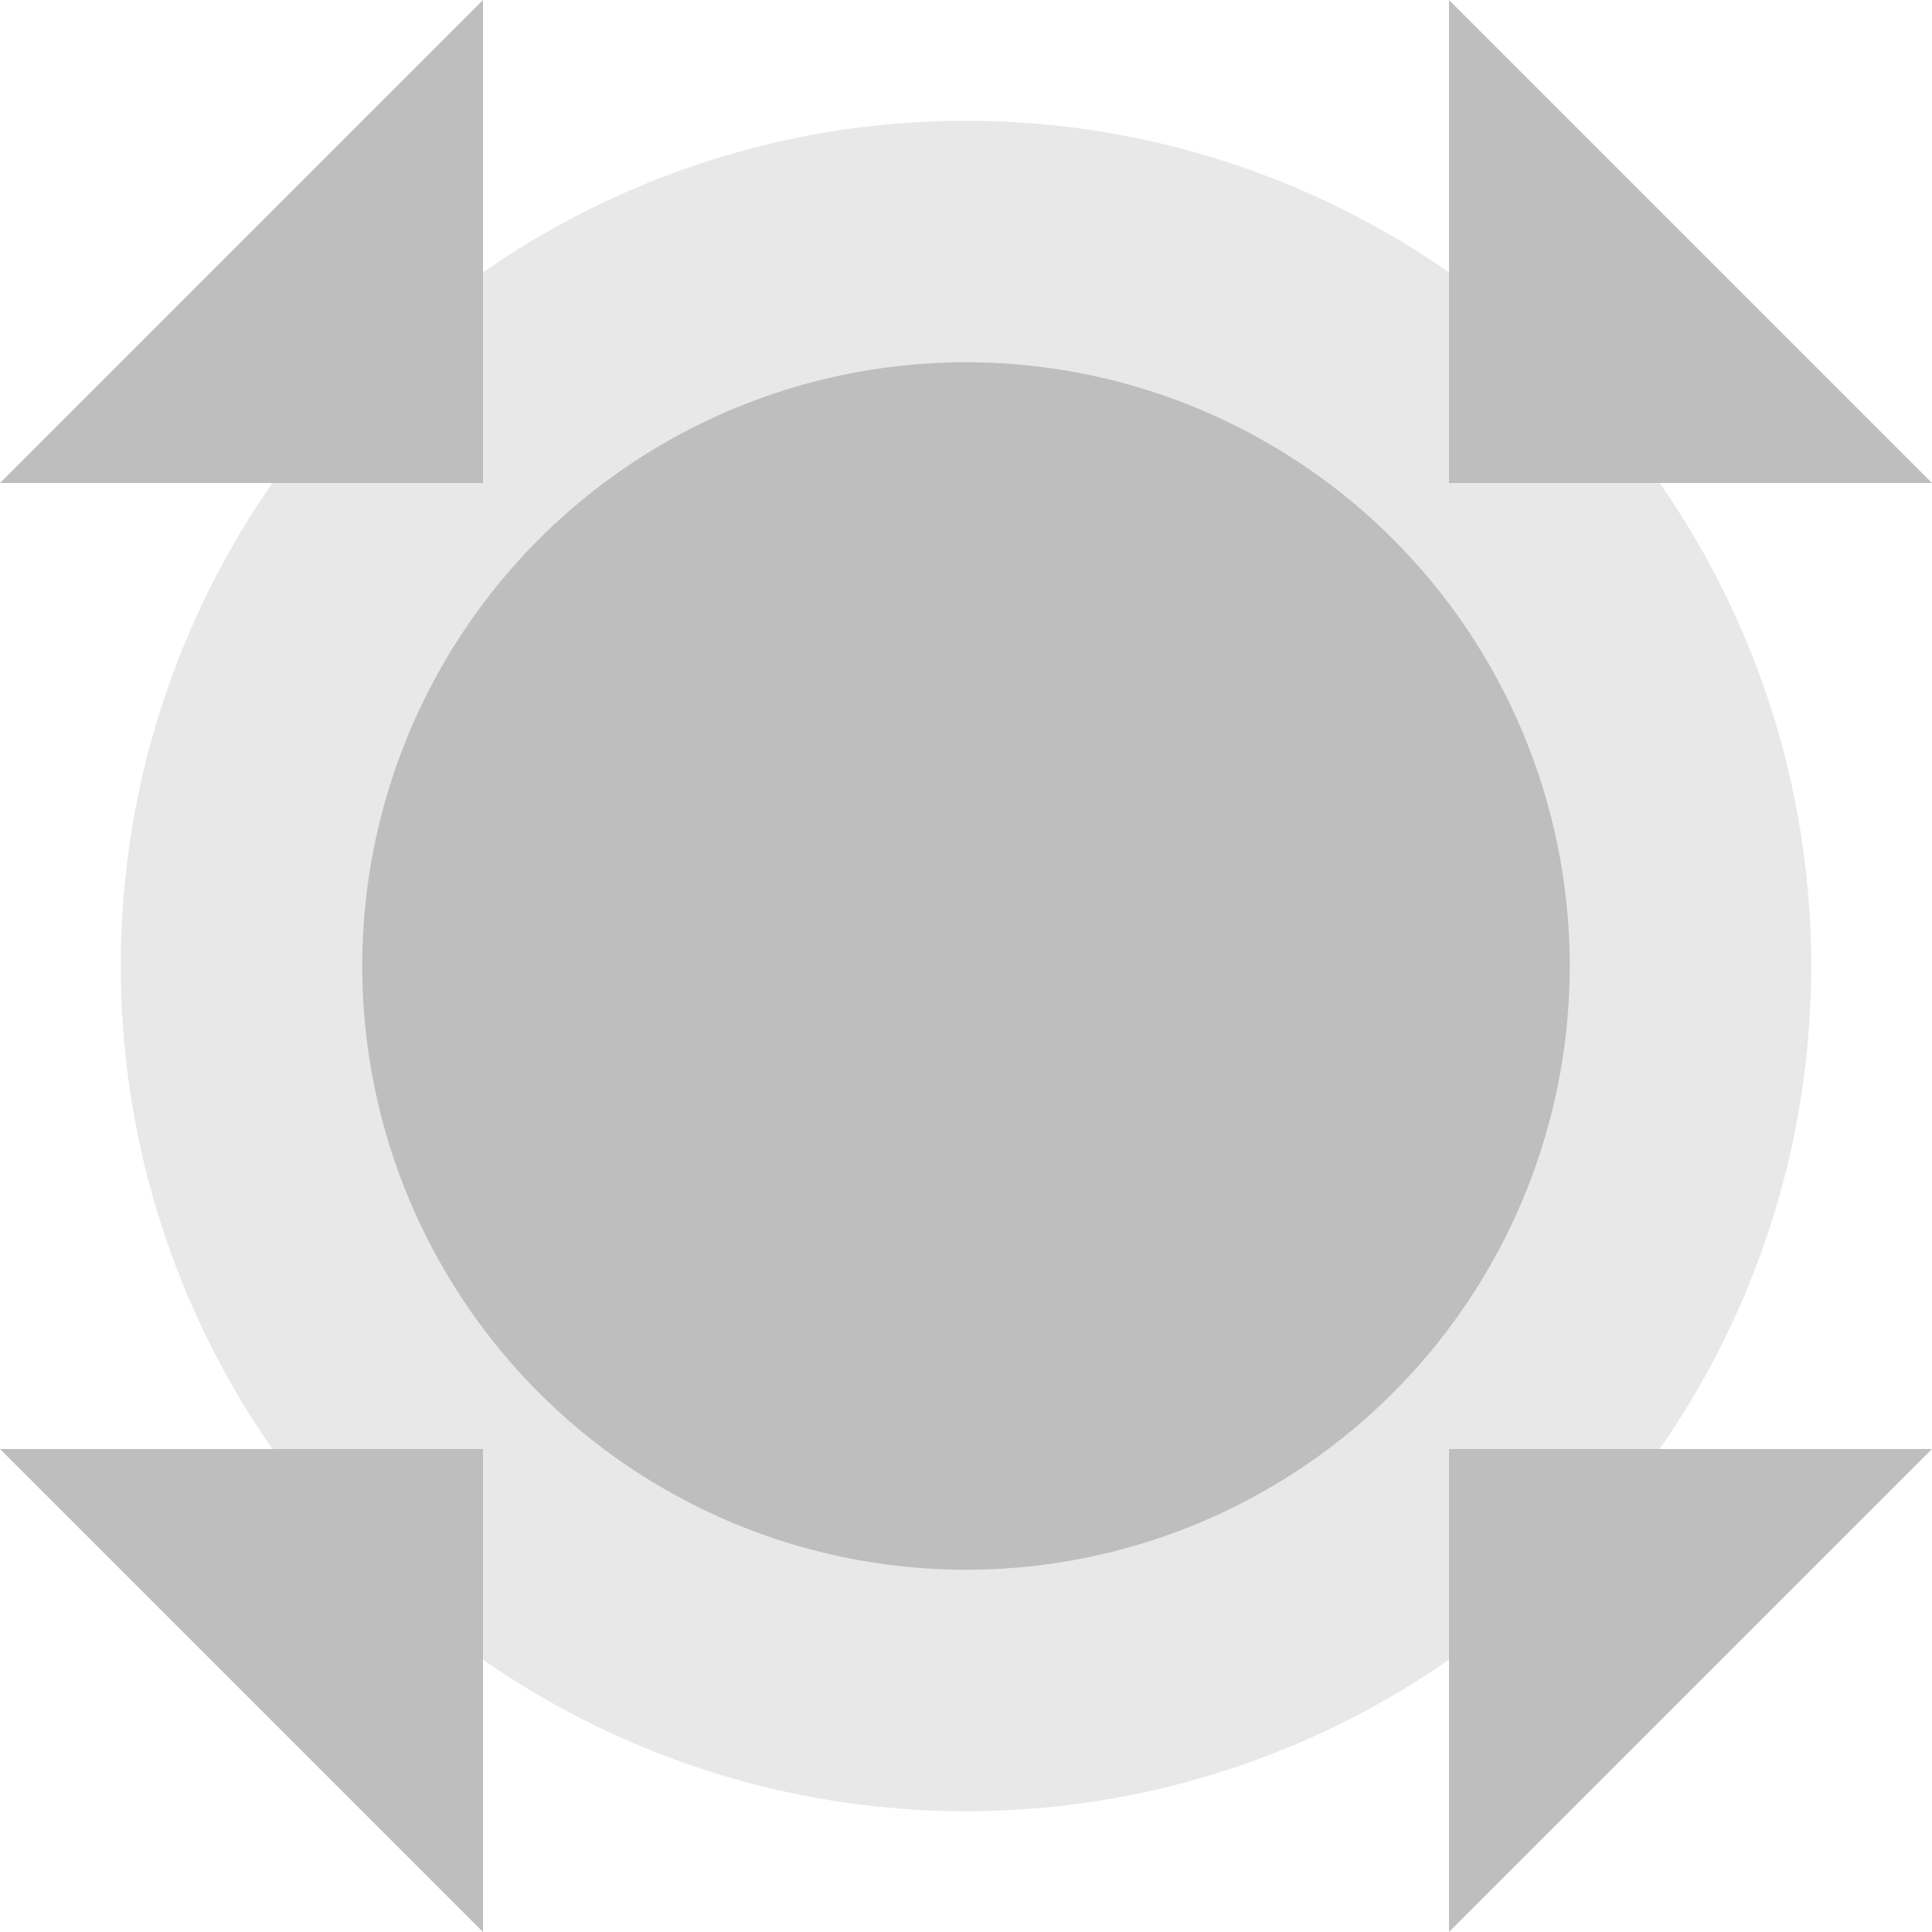<svg height="16" width="16" xmlns="http://www.w3.org/2000/svg"><g fill="#bebebe"><circle cx="8" cy="8" opacity=".35" r="7" stroke-width=".833"/><circle cx="8" cy="8" r="5" stroke-width=".833"/><g fill-rule="evenodd"><path d="m0 4h4v-4z"/><path d="m0 12h4v4z"/><path d="m16 4h-4v-4z"/><path d="m16 12h-4v4z"/></g></g></svg>